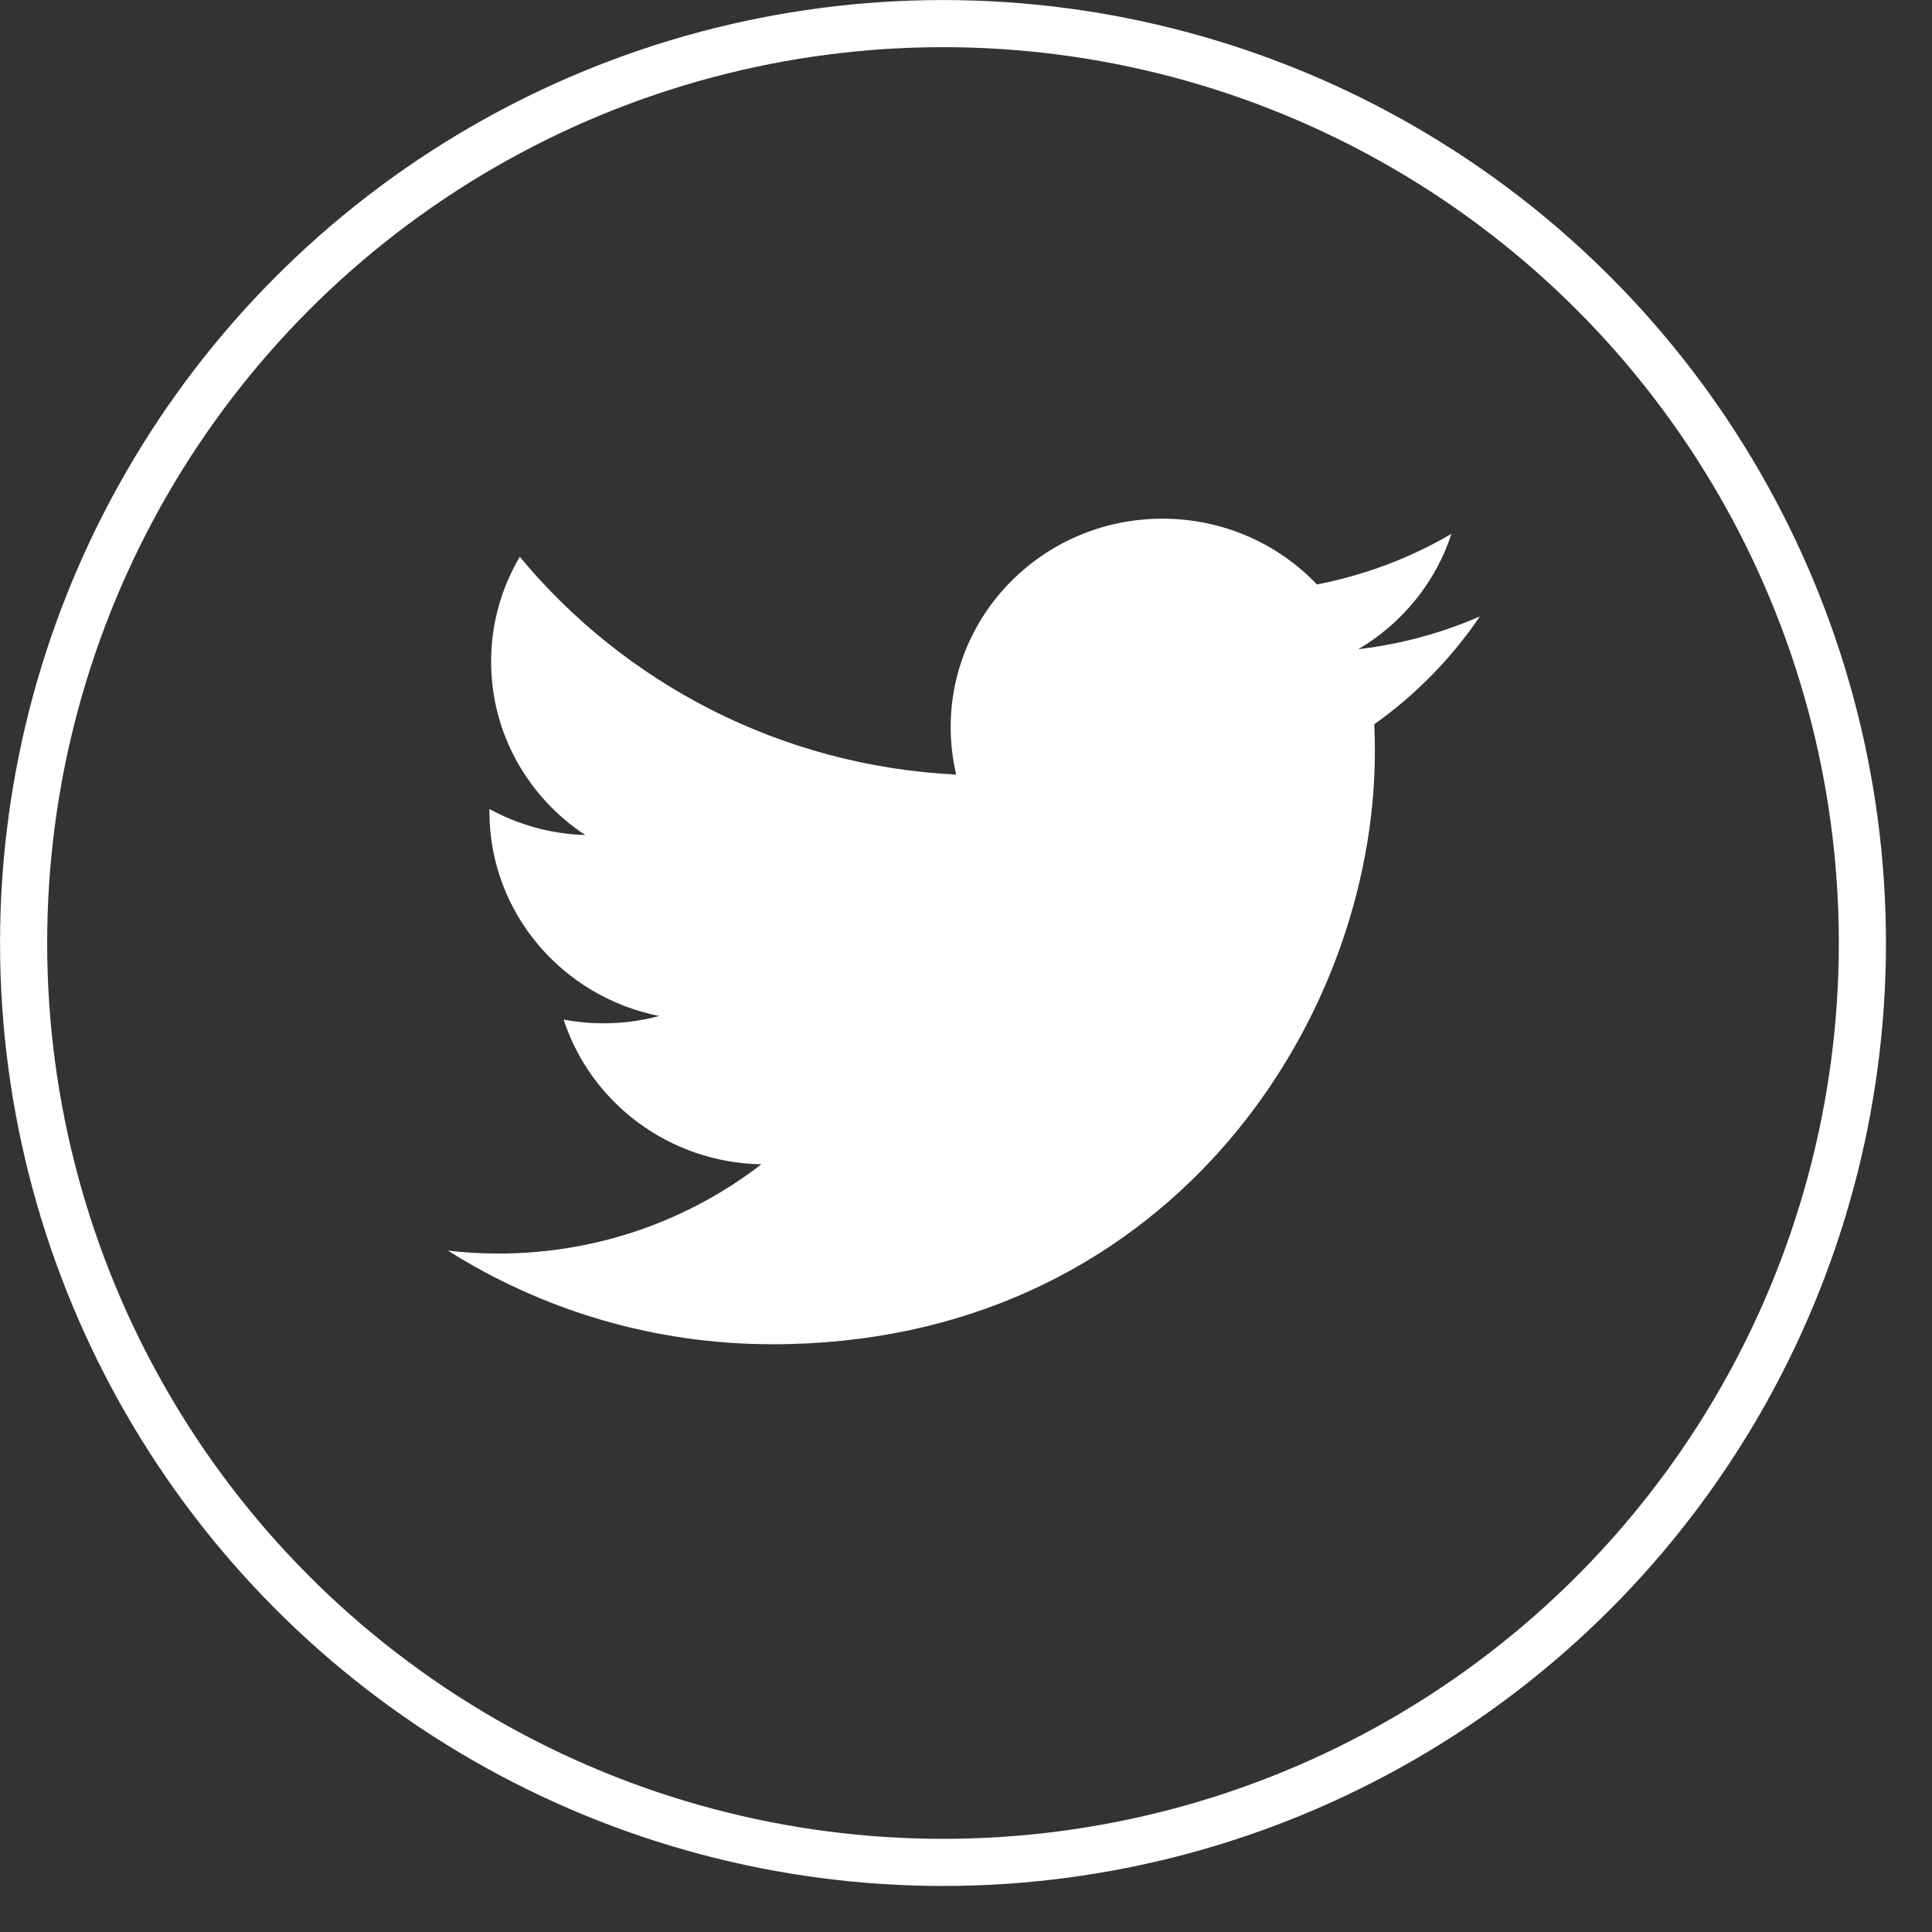 <svg width="41" height="41" viewBox="0 0 41 41" fill="none" xmlns="http://www.w3.org/2000/svg">
<rect x="0" y="0" width="41" height="41" fill="#333333" stroke="none"/>
<circle cx="20.012" cy="20.012" r="19.511" stroke="white"/>
<path fill-rule="evenodd" clip-rule="evenodd" d="M31.406 13.081C30.601 13.433 29.735 13.67 28.826 13.777C29.753 13.23 30.466 12.363 30.801 11.33C29.933 11.837 28.972 12.205 27.948 12.403C27.129 11.544 25.961 11.007 24.669 11.007C22.187 11.007 20.175 12.987 20.175 15.43C20.175 15.776 20.215 16.114 20.292 16.438C16.558 16.253 13.247 14.492 11.031 11.816C10.644 12.47 10.422 13.229 10.422 14.04C10.422 15.575 11.216 16.928 12.421 17.721C11.685 17.698 10.992 17.5 10.386 17.168C10.386 17.187 10.386 17.205 10.386 17.224C10.386 19.367 11.934 21.154 13.99 21.561C13.613 21.662 13.216 21.716 12.806 21.716C12.517 21.716 12.235 21.688 11.961 21.637C12.533 23.394 14.192 24.673 16.158 24.708C14.62 25.895 12.683 26.602 10.578 26.602C10.215 26.602 9.858 26.581 9.506 26.54C11.495 27.795 13.856 28.527 16.394 28.527C24.658 28.527 29.177 21.787 29.177 15.943C29.177 15.751 29.173 15.56 29.164 15.37C30.042 14.747 30.804 13.968 31.406 13.081Z" fill="white"/>
</svg>
